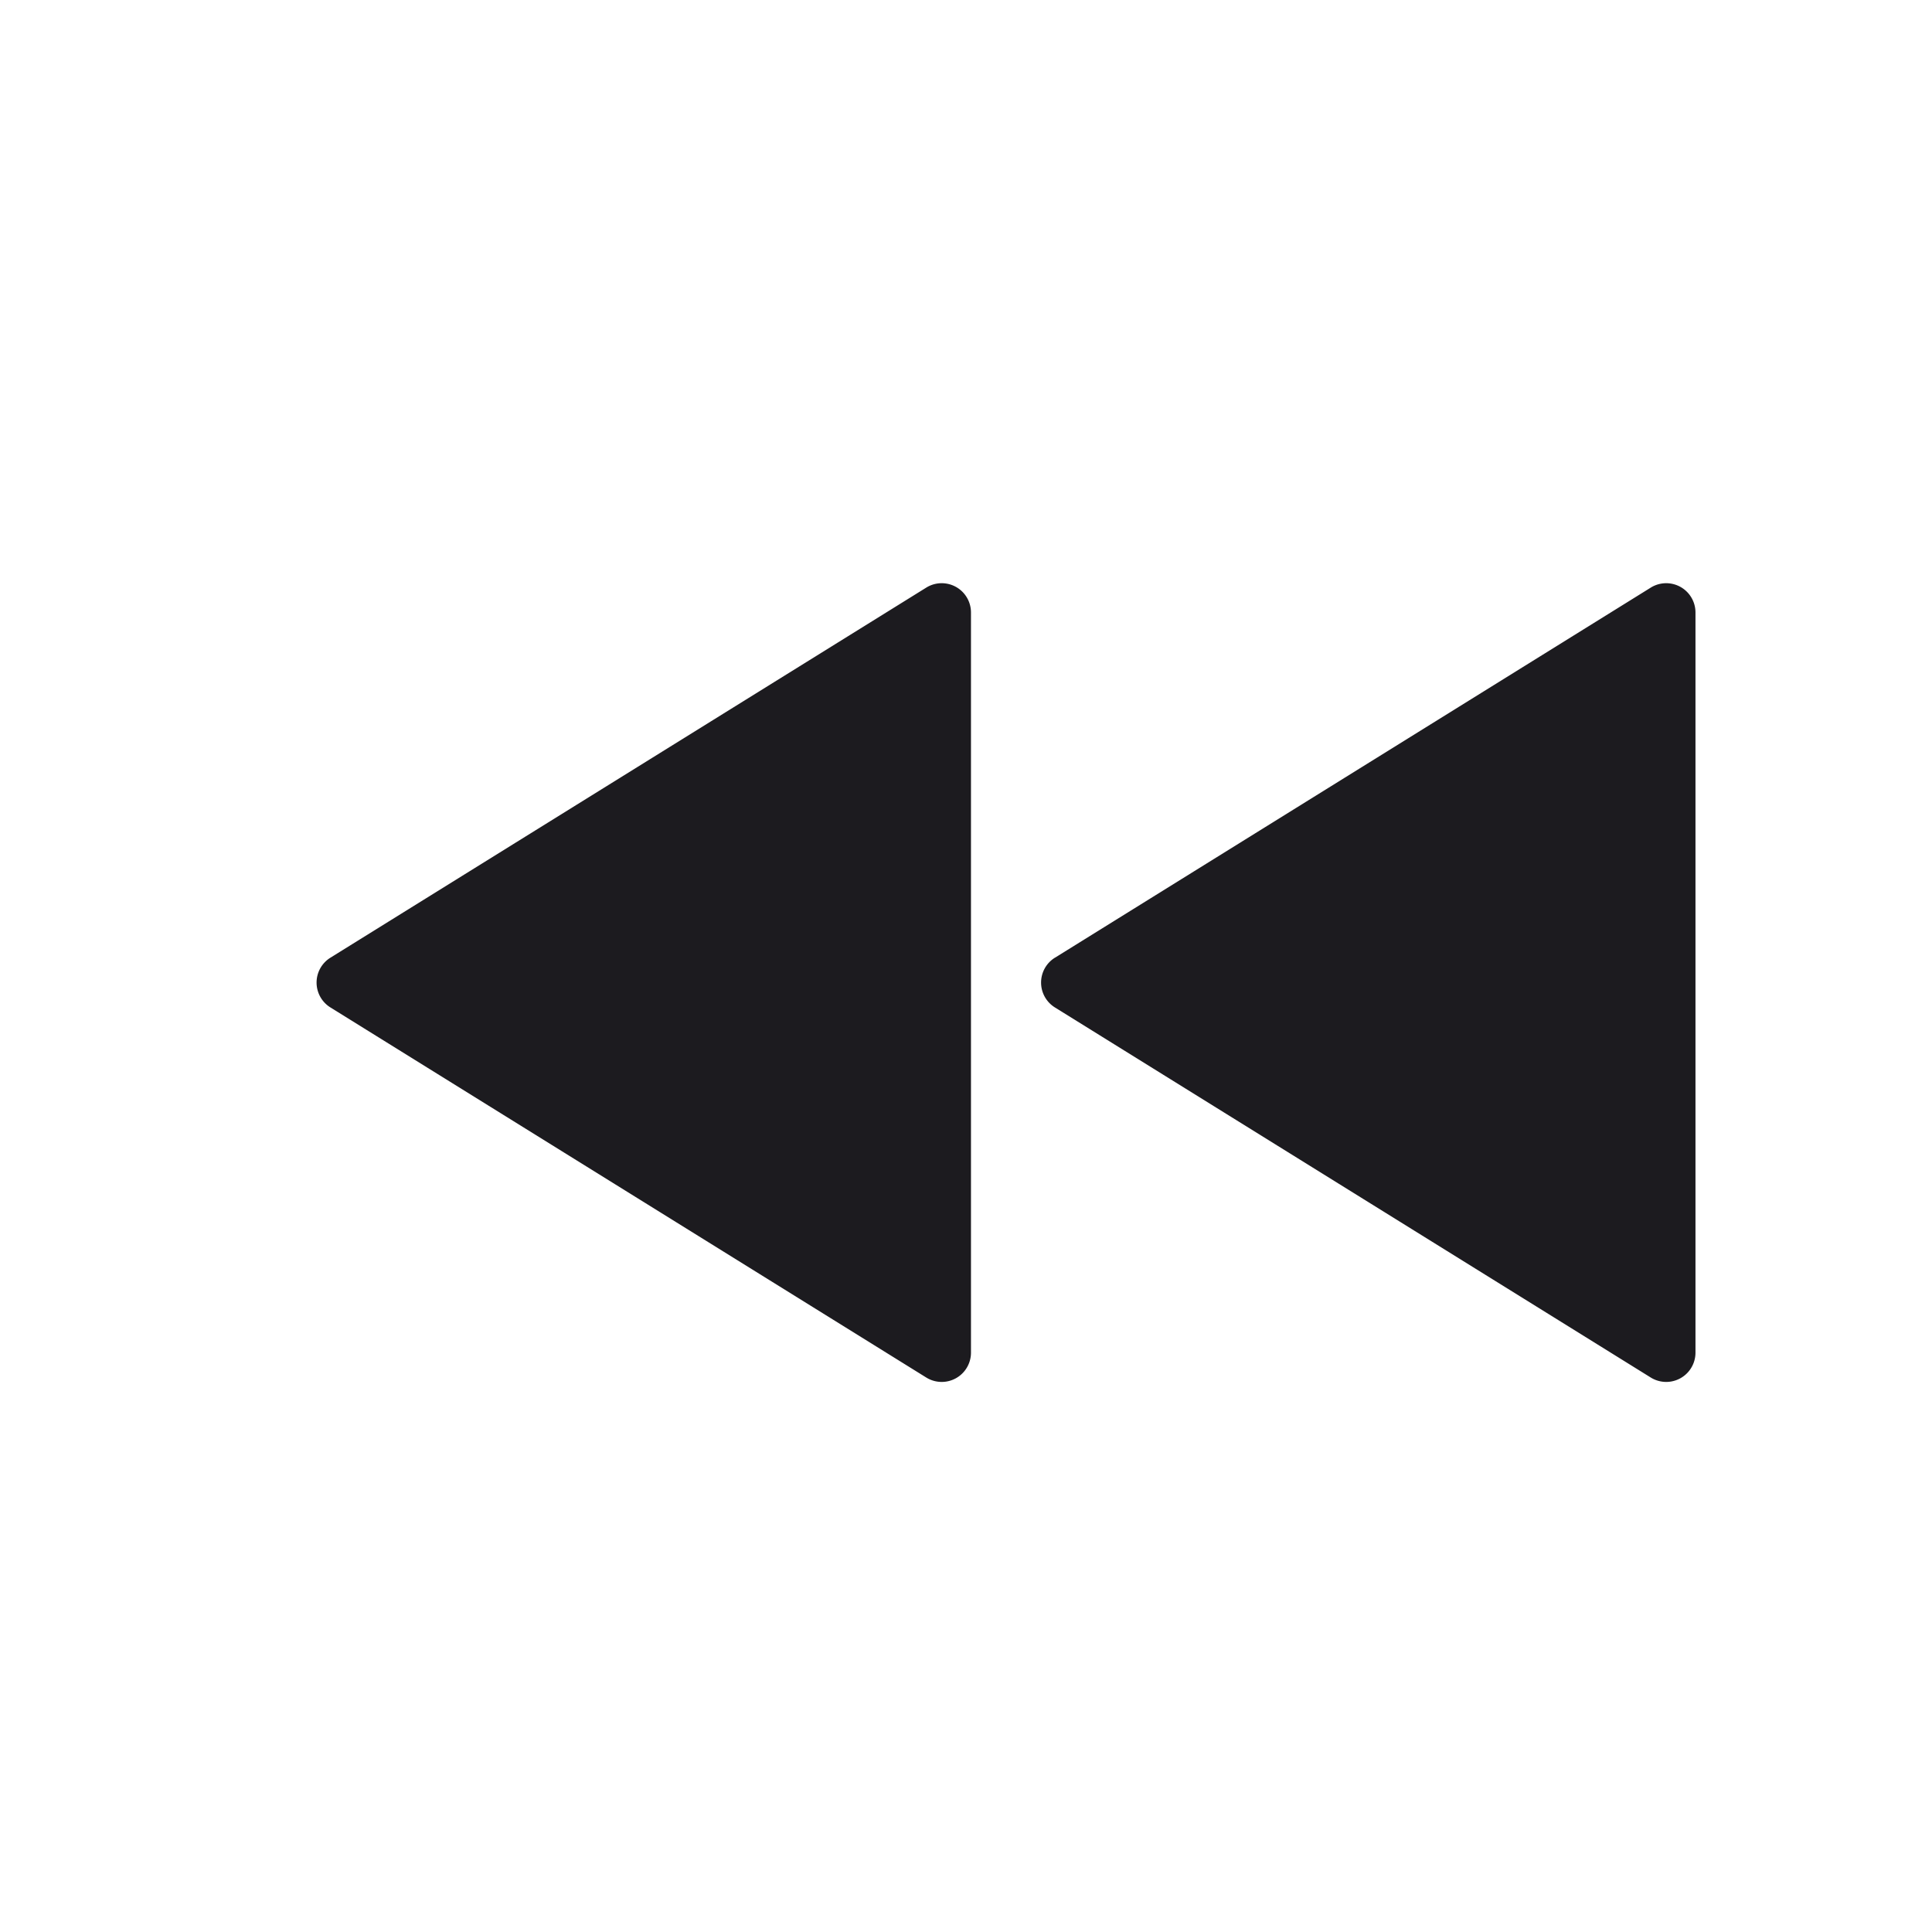 <svg width="33" height="33" fill="none" xmlns="http://www.w3.org/2000/svg"><path fill-rule="evenodd" clip-rule="evenodd" d="M5.644 16.358a.5.5 0 0 0 0 .85l10.177 6.321a.5.5 0 0 0 .764-.425V10.462a.5.5 0 0 0-.764-.425L5.644 16.358Zm12.375 0a.5.5 0 0 0 0 .85l10.177 6.321a.5.5 0 0 0 .764-.425V10.462a.5.5 0 0 0-.764-.425L18.02 16.358Z" fill="#1C1B1F"/></svg>